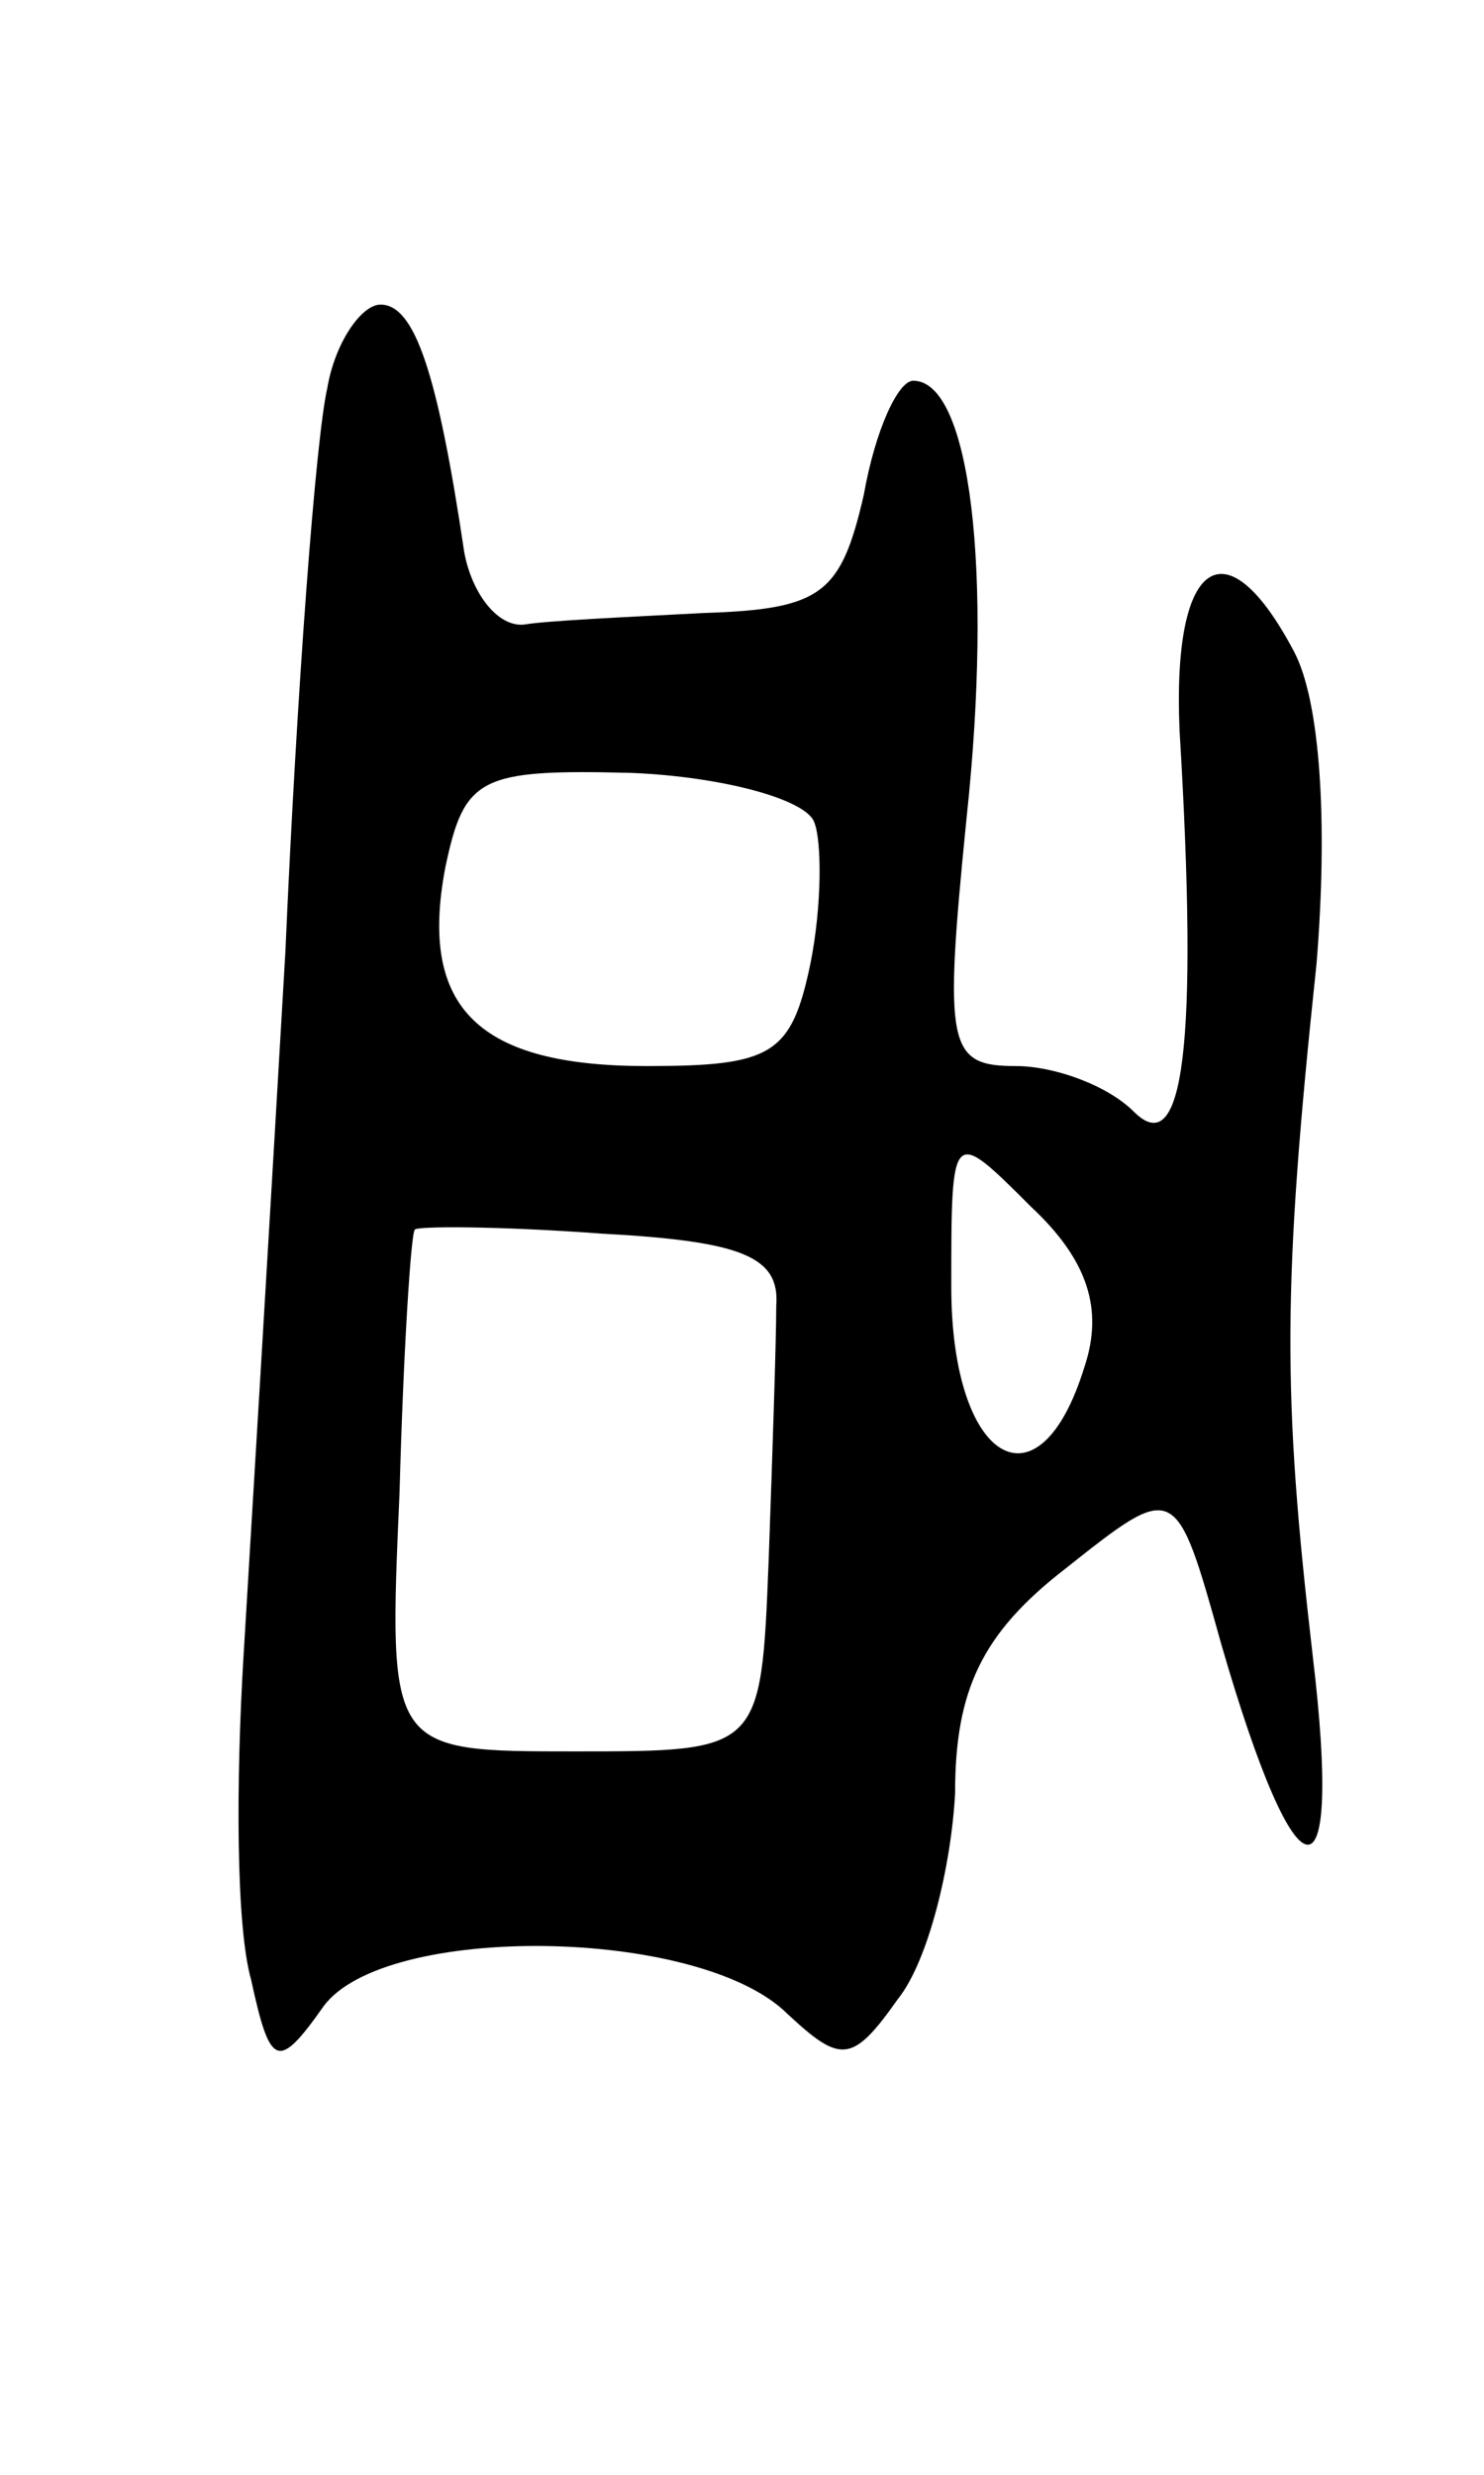 <svg version="1.0" xmlns="http://www.w3.org/2000/svg"
 width="39pt" height="65pt" viewBox="0 0 39 65"
 preserveAspectRatio="xMidYMid meet">
<g transform="translate(0,65) scale(0.1,-0.1)"
fill="#000000" stroke="none">
<path d="M86 548 c-3 -13 -8 -79 -11 -148 -4 -69 -9 -152 -11 -185 -2 -33 -2
-71 2 -85 5 -23 7 -24 19 -7 16 22 99 21 122 -2 14 -13 17 -13 29 4 8 10 14
35 15 54 0 27 7 42 29 59 29 23 29 23 41 -20 20 -69 32 -70 24 -3 -8 69 -8 97
1 182 3 37 1 69 -6 82 -18 34 -32 24 -30 -21 5 -83 1 -113 -12 -100 -7 7 -21
12 -31 12 -18 0 -19 5 -13 65 7 65 1 115 -14 115 -4 0 -10 -13 -13 -30 -6 -26
-11 -30 -42 -31 -19 -1 -41 -2 -47 -3 -7 -1 -14 8 -16 19 -7 47 -13 65 -22 65
-5 0 -12 -10 -14 -22z m128 -114 c2 -5 2 -22 -1 -37 -5 -24 -10 -27 -43 -27
-44 0 -60 15 -53 52 5 24 9 26 49 25 24 -1 46 -7 48 -13z m71 -143 c-12 -39
-35 -25 -35 21 0 42 0 42 21 21 15 -14 19 -27 14 -42z m-81 16 c0 -9 -1 -39
-2 -67 -2 -50 -2 -50 -51 -50 -49 0 -49 0 -46 68 1 37 3 68 4 69 0 1 22 1 49
-1 37 -2 47 -6 46 -19z"/>
</g>
</svg>

